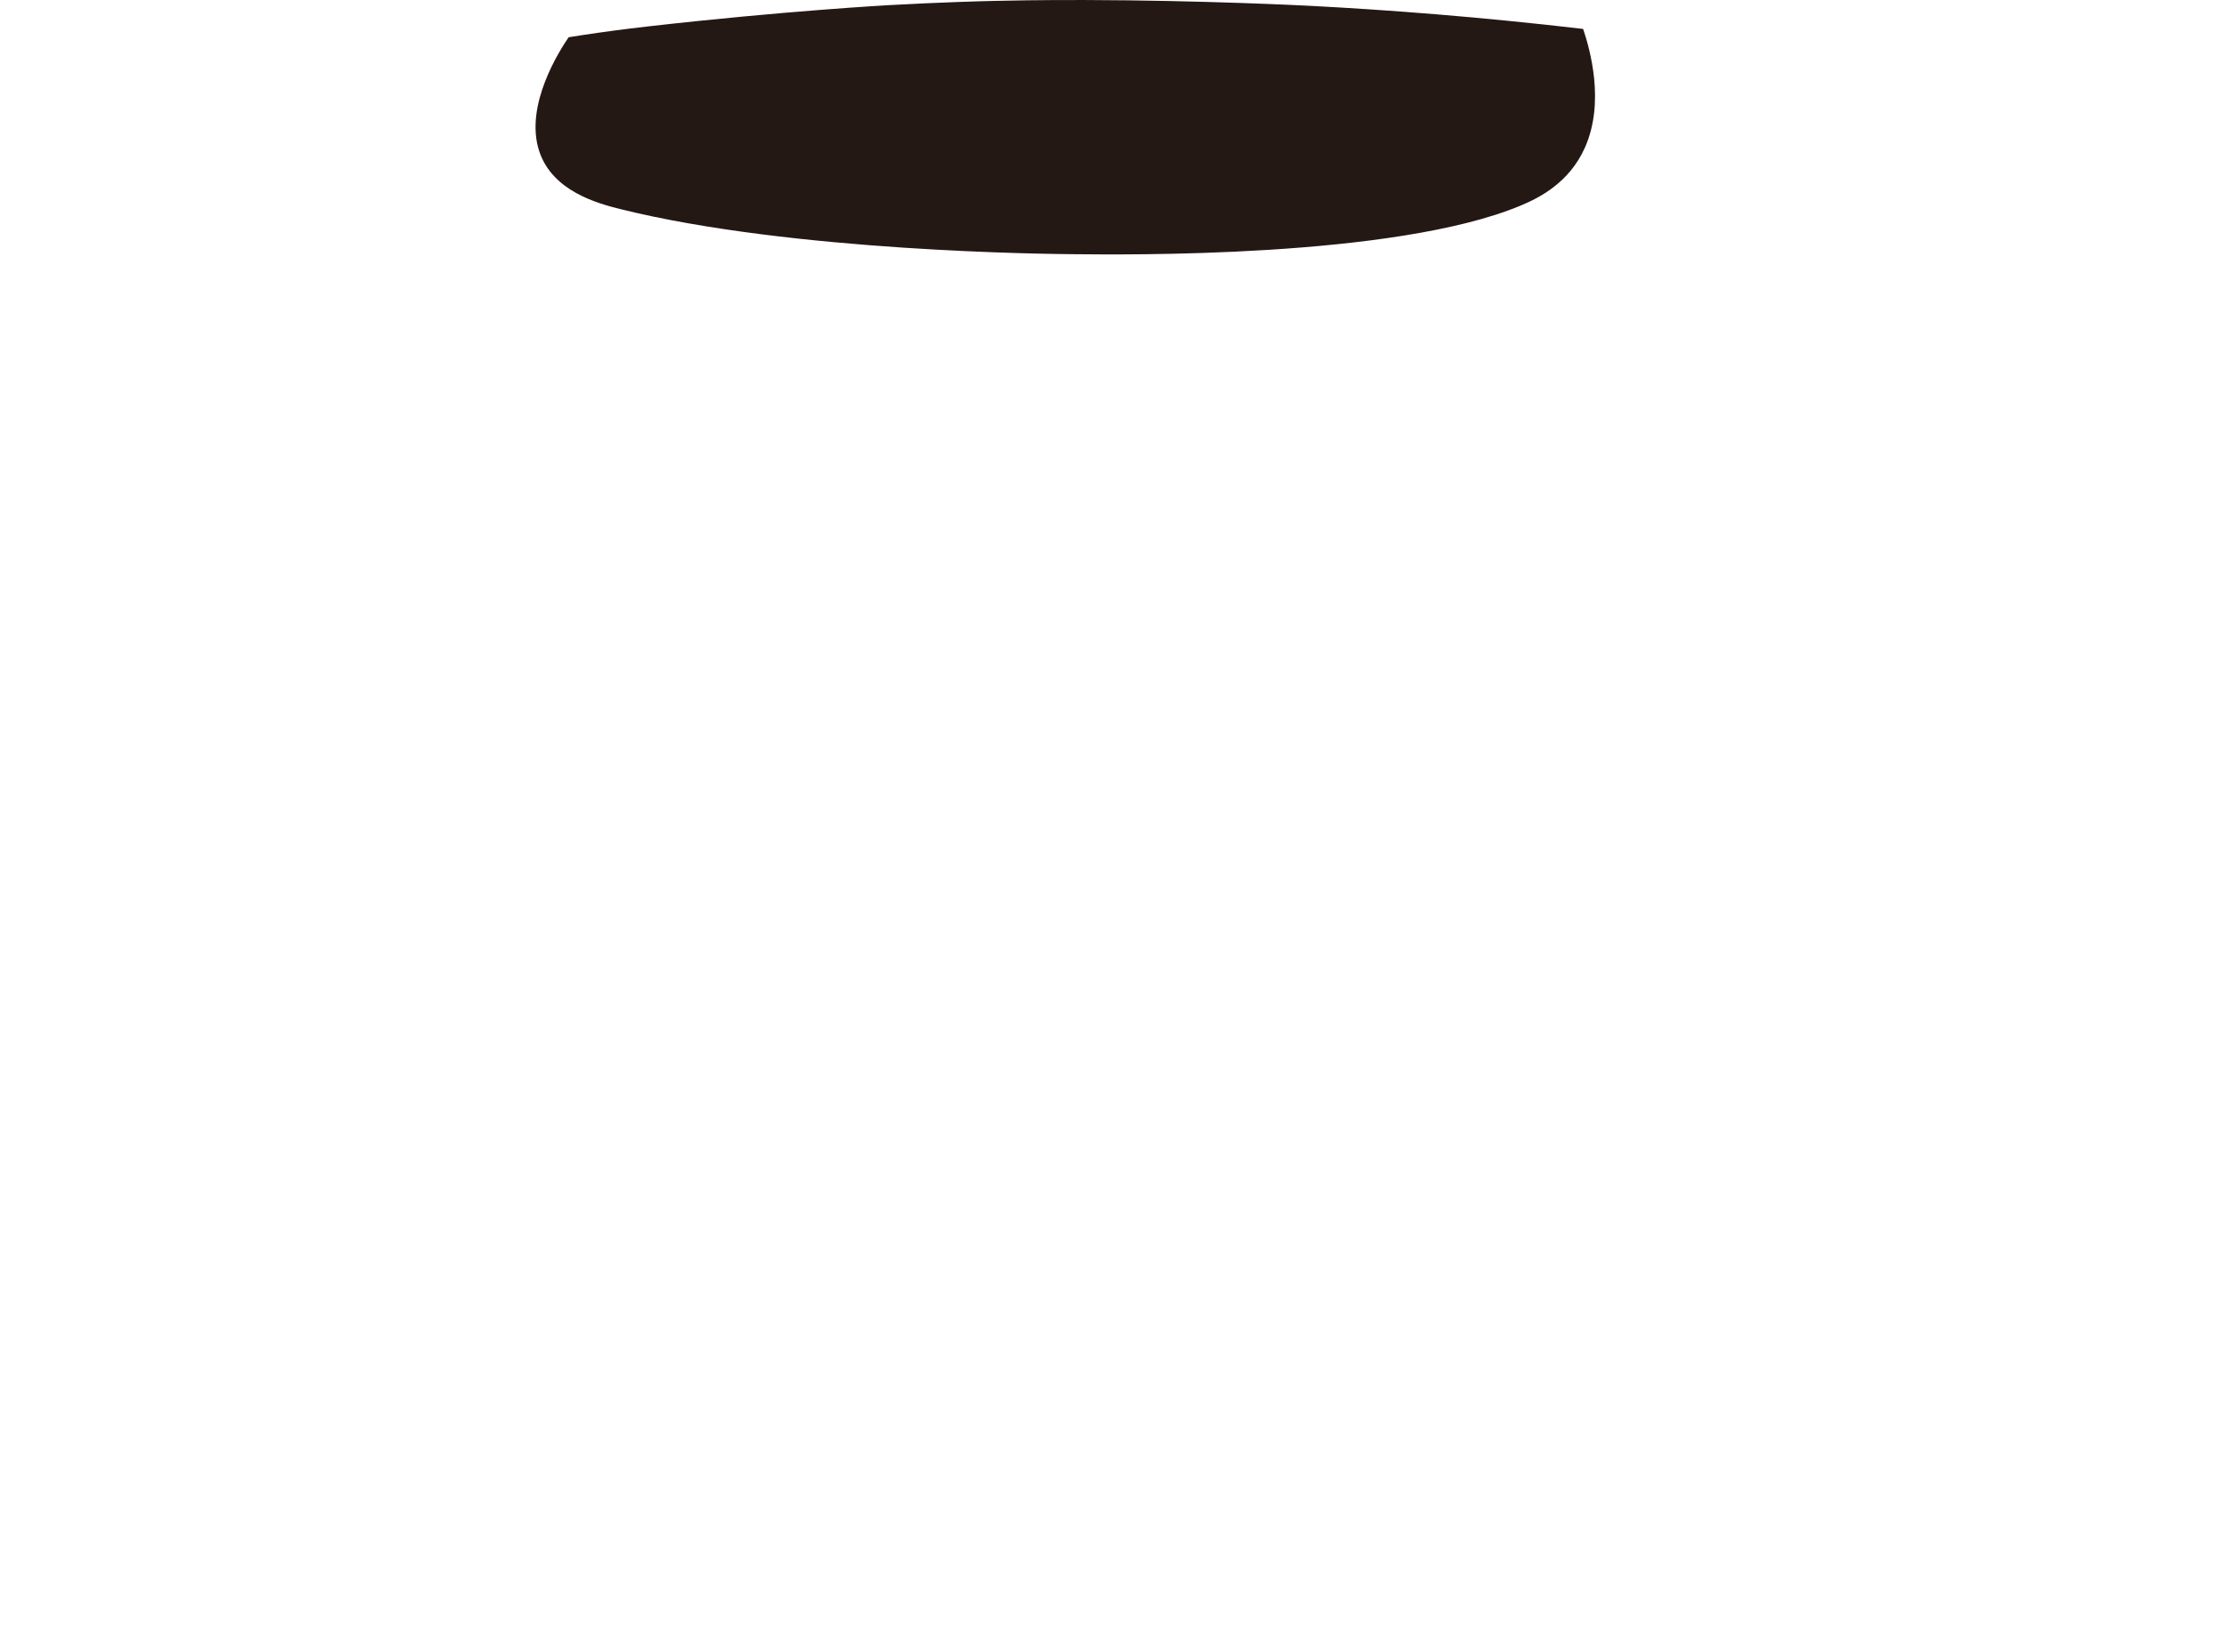 <?xml version="1.0" encoding="UTF-8"?><svg id="Layer_1" xmlns="http://www.w3.org/2000/svg" width="7343.14" height="5457.34" viewBox="0 0 7343.14 5457.34"><defs><style>.cls-1{fill:#282627;}.cls-1,.cls-2{opacity:0;}.cls-3,.cls-2{fill:#241814;}</style></defs><g id="Hat"><path class="cls-2" d="M5355.22,1373.24c96.83,1187.16,193.66,2374.32,290.49,3561.47-149.32,107.18-371.58,247.63-656.22,358.73-163.51,63.82-436.84,152.8-1542.45,163.06-963.01,8.94-1235.52-54.11-1501.86-171.21-208.43-91.64-371.43-198.07-480.32-277.21,74.42-1209.37,148.83-2418.74,223.25-3628.11l3667.11-6.75v.02Z"/><path class="cls-1" d="M7335.85,1027.96c-42.65,117.84-264.13,172.75-438.79,216.04-281.38,69.75-531.11,52.93-1095.95-16.18-467.73-57.23-516.92-72.67-865.94-116.46-525.62-65.96-885.56-109.94-1348.52-109.99-294.37-.04-501.5,17.7-861.43,48.53-689.45,59.04-767.83,109.52-1289.88,148.82-603.55,45.43-1240.23,93.35-1397.81-115.21-104.66-138.52,40.85-338.8,59.33-363.51,107.24-143.42,285.18-210.82,422.93-258.89C1257.41,203.69,1962.67,109.6,2021.66,102.01c506.03-65.13,899.18-84.91,1023.79-90.58,222.71-10.14,884.44-34.22,1777.38,46.34,637.1,57.48,955.64,86.22,1325.56,199.53,570.18,174.64,1274.16,531.13,1187.46,770.67h0Z"/><path class="cls-3" d="M5229.47,95.55c22.82,67.77,72.58,242.29,5.88,392.09-51.55,115.78-149.79,165.4-211.88,191.36-418.48,174.93-1318.21,162.18-1476.95,160.73-76.69-.7-927.04-7.4-1496.71-148.83-77.53-19.25-225.42-59.75-268.71-191.78-49.66-151.45,67.96-332.9,97.22-376.07,23-3.69,56.45-8.91,96.88-14.68,78.35-11.18,137.68-17.98,168.95-21.54,446.79-50.84,792.48-69.9,792.48-69.9,171.21-9.44,300.01-12.83,345.88-13.93,44.91-1.08,150.96-3.34,301.88-2.96,386.08.97,726.92,18.35,742.18,19.14,255.76,13.33,559.71,36.26,902.9,76.34v.03Z"/></g></svg>